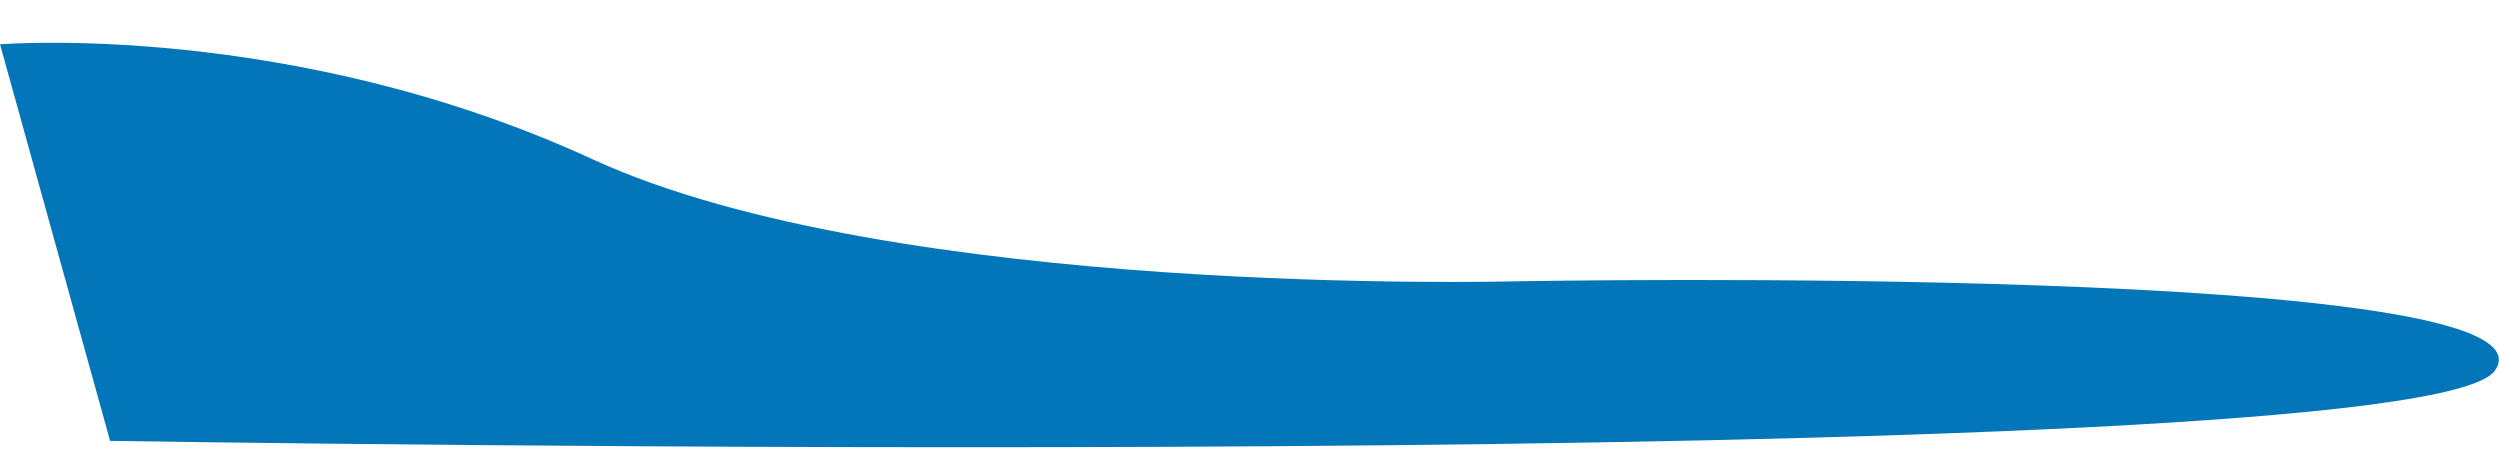 <svg xmlns="http://www.w3.org/2000/svg" width="1095.659" height="206.059" viewBox="0 0 1095.659 206.059">
  <path id="Path_117" data-name="Path 117" d="M-87,280.9s127.779-8.178,258.627,54.838,400.167,60.61,405.248,60.61,461.144,0,426.845,46.66S-41.8,455.511-41.8,455.511Z" transform="translate(82.091 -262.956) rotate(-1)" fill="#0376ba"/>
</svg>
